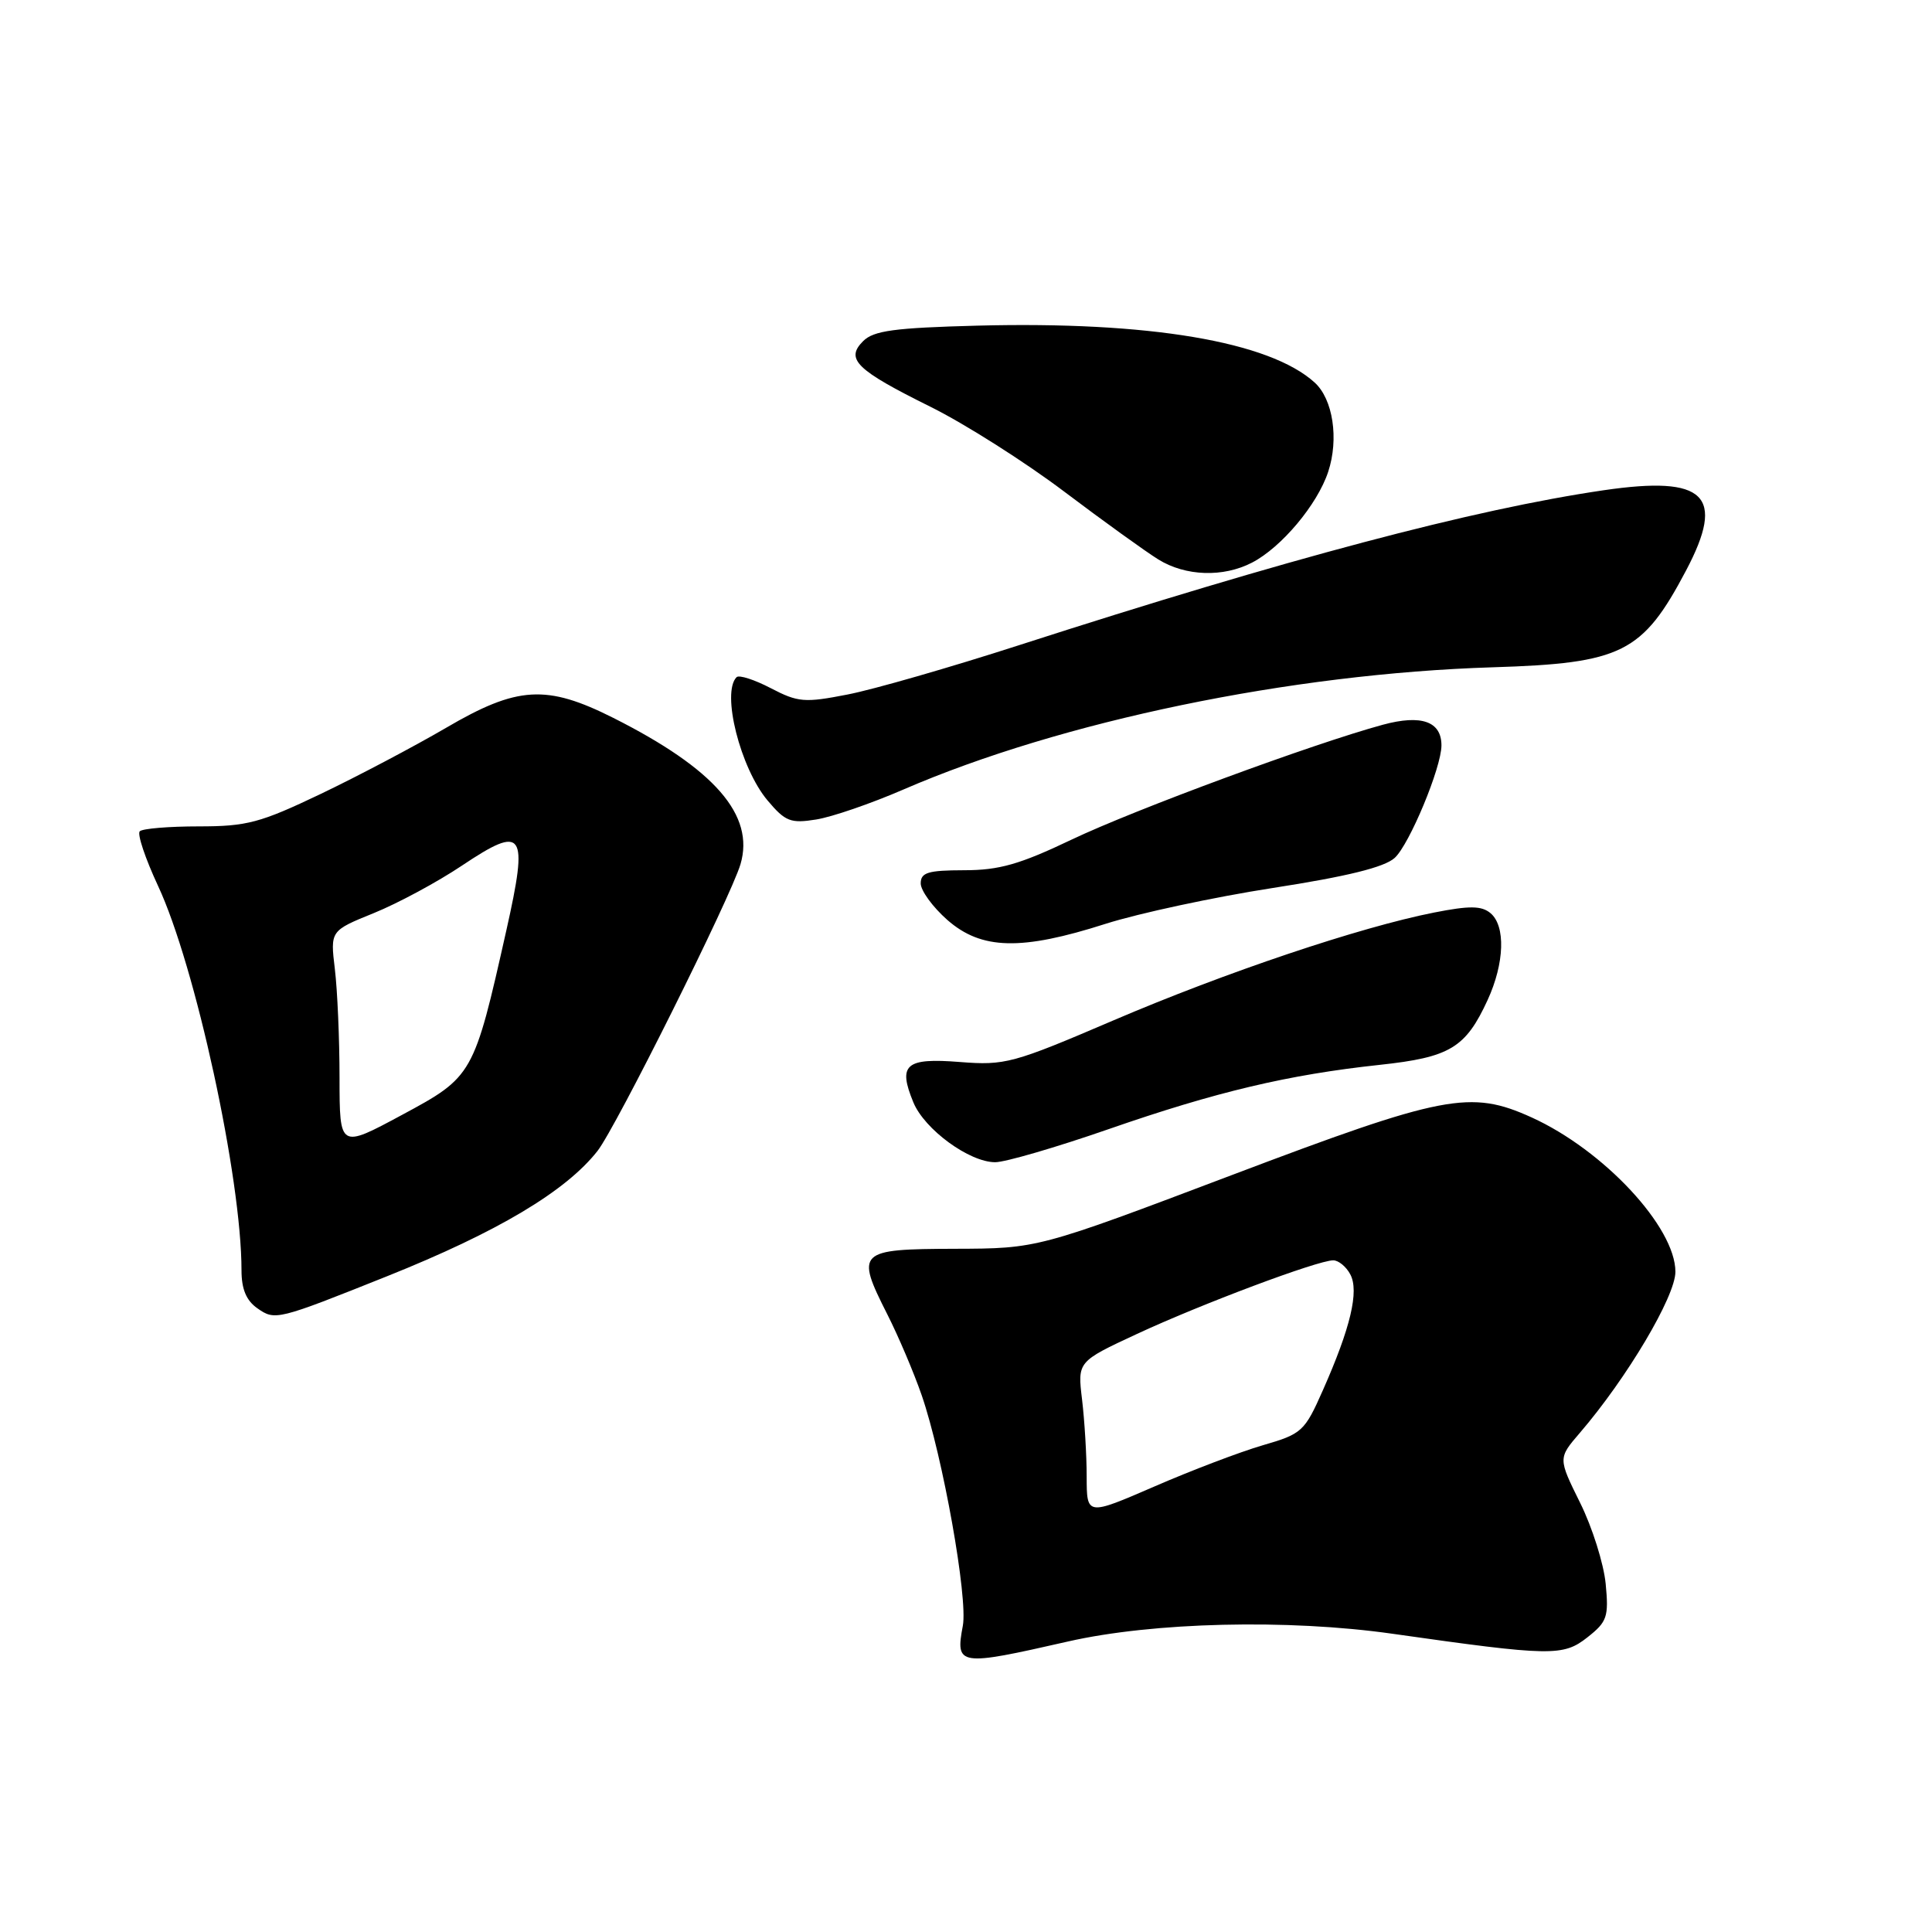 <?xml version="1.0" encoding="UTF-8" standalone="no"?>
<!DOCTYPE svg PUBLIC "-//W3C//DTD SVG 1.1//EN" "http://www.w3.org/Graphics/SVG/1.1/DTD/svg11.dtd" >
<svg xmlns="http://www.w3.org/2000/svg" xmlns:xlink="http://www.w3.org/1999/xlink" version="1.1" viewBox="0 0 256 256">
 <g >
 <path fill="currentColor"
d=" M 141.50 217.51 C 152.78 214.94 170.62 214.51 184.50 216.48 C 205.55 219.47 207.12 219.50 210.36 216.94 C 212.96 214.89 213.18 214.24 212.76 209.85 C 212.50 207.19 210.98 202.36 209.37 199.12 C 206.45 193.22 206.45 193.22 209.34 189.86 C 215.57 182.61 222.00 171.78 222.00 168.52 C 222.00 162.60 212.50 152.40 202.94 148.06 C 194.84 144.39 191.33 145.06 163.18 155.72 C 137.50 165.44 137.50 165.44 126.52 165.47 C 113.65 165.51 113.35 165.80 117.57 174.15 C 119.05 177.07 121.10 181.90 122.13 184.88 C 124.93 193.01 128.27 211.74 127.58 215.42 C 126.58 220.75 127.01 220.81 141.50 217.51 Z  M 51.31 169.10 C 65.90 163.26 74.96 157.87 79.17 152.51 C 81.61 149.41 96.83 118.88 98.12 114.51 C 100.03 108.02 94.70 101.89 81.28 95.13 C 72.41 90.67 68.56 90.90 59.09 96.45 C 54.91 98.89 47.45 102.83 42.50 105.20 C 34.48 109.03 32.72 109.50 26.34 109.50 C 22.40 109.50 18.88 109.79 18.52 110.15 C 18.16 110.51 19.25 113.75 20.93 117.36 C 25.89 127.96 32.00 156.09 32.00 168.32 C 32.00 170.81 32.63 172.33 34.11 173.36 C 36.45 175.00 36.71 174.94 51.31 169.10 Z  M 146.89 149.62 C 161.13 144.67 170.72 142.40 182.81 141.10 C 192.13 140.10 194.20 138.85 197.12 132.50 C 199.36 127.62 199.52 122.68 197.49 120.99 C 196.30 120.01 194.72 119.99 190.01 120.92 C 180.22 122.85 162.42 128.83 147.50 135.22 C 134.20 140.92 133.18 141.19 127.18 140.72 C 119.98 140.15 118.95 141.05 121.03 146.08 C 122.52 149.67 128.45 154.00 131.87 154.00 C 133.20 154.00 139.95 152.03 146.89 149.62 Z  M 146.50 122.41 C 150.90 121.01 160.87 118.87 168.66 117.66 C 178.48 116.14 183.43 114.92 184.80 113.68 C 186.75 111.91 191.00 101.70 191.00 98.77 C 191.00 95.59 188.34 94.65 183.24 96.03 C 174.00 98.54 150.38 107.26 142.00 111.25 C 135.13 114.53 132.40 115.31 127.75 115.31 C 122.96 115.32 122.00 115.61 122.00 117.06 C 122.00 118.01 123.59 120.19 125.53 121.90 C 130.05 125.86 135.32 125.99 146.50 122.41 Z  M 119.72 104.61 C 140.61 95.56 171.04 89.25 197.79 88.42 C 214.92 87.89 217.64 86.53 223.41 75.60 C 228.68 65.62 225.99 62.99 212.50 64.96 C 195.23 67.49 170.56 74.03 135.00 85.50 C 125.92 88.43 115.71 91.37 112.29 92.03 C 106.61 93.14 105.75 93.07 102.14 91.19 C 99.97 90.06 97.93 89.40 97.60 89.73 C 95.57 91.76 98.09 101.77 101.71 106.07 C 104.06 108.86 104.76 109.13 108.14 108.59 C 110.23 108.26 115.43 106.47 119.72 104.61 Z  M 165.90 74.55 C 169.80 72.53 174.56 66.86 175.99 62.52 C 177.43 58.16 176.63 52.88 174.19 50.68 C 168.20 45.25 152.24 42.56 129.49 43.15 C 118.51 43.44 115.76 43.81 114.37 45.20 C 111.98 47.59 113.43 49.01 123.31 53.91 C 127.81 56.14 135.78 61.19 141.00 65.13 C 146.22 69.07 151.85 73.12 153.50 74.14 C 157.10 76.36 162.08 76.53 165.90 74.55 Z  M 143.99 195.68 C 143.99 192.83 143.71 188.23 143.38 185.46 C 142.77 180.42 142.77 180.42 150.64 176.76 C 159.17 172.79 174.61 167.00 176.66 167.00 C 177.36 167.00 178.38 167.84 178.92 168.86 C 180.11 171.08 178.96 175.93 175.29 184.21 C 172.87 189.68 172.52 190.00 167.34 191.50 C 164.35 192.37 157.88 194.83 152.96 196.97 C 144.00 200.85 144.00 200.85 143.99 195.68 Z  M 44.99 142.84 C 44.99 137.70 44.71 131.21 44.37 128.41 C 43.76 123.33 43.76 123.33 49.53 120.99 C 52.71 119.70 57.97 116.87 61.22 114.69 C 69.41 109.22 70.04 110.14 67.10 123.25 C 62.78 142.50 62.68 142.67 53.25 147.74 C 45.00 152.18 45.00 152.18 44.99 142.84 Z "/>
</g>
</svg>